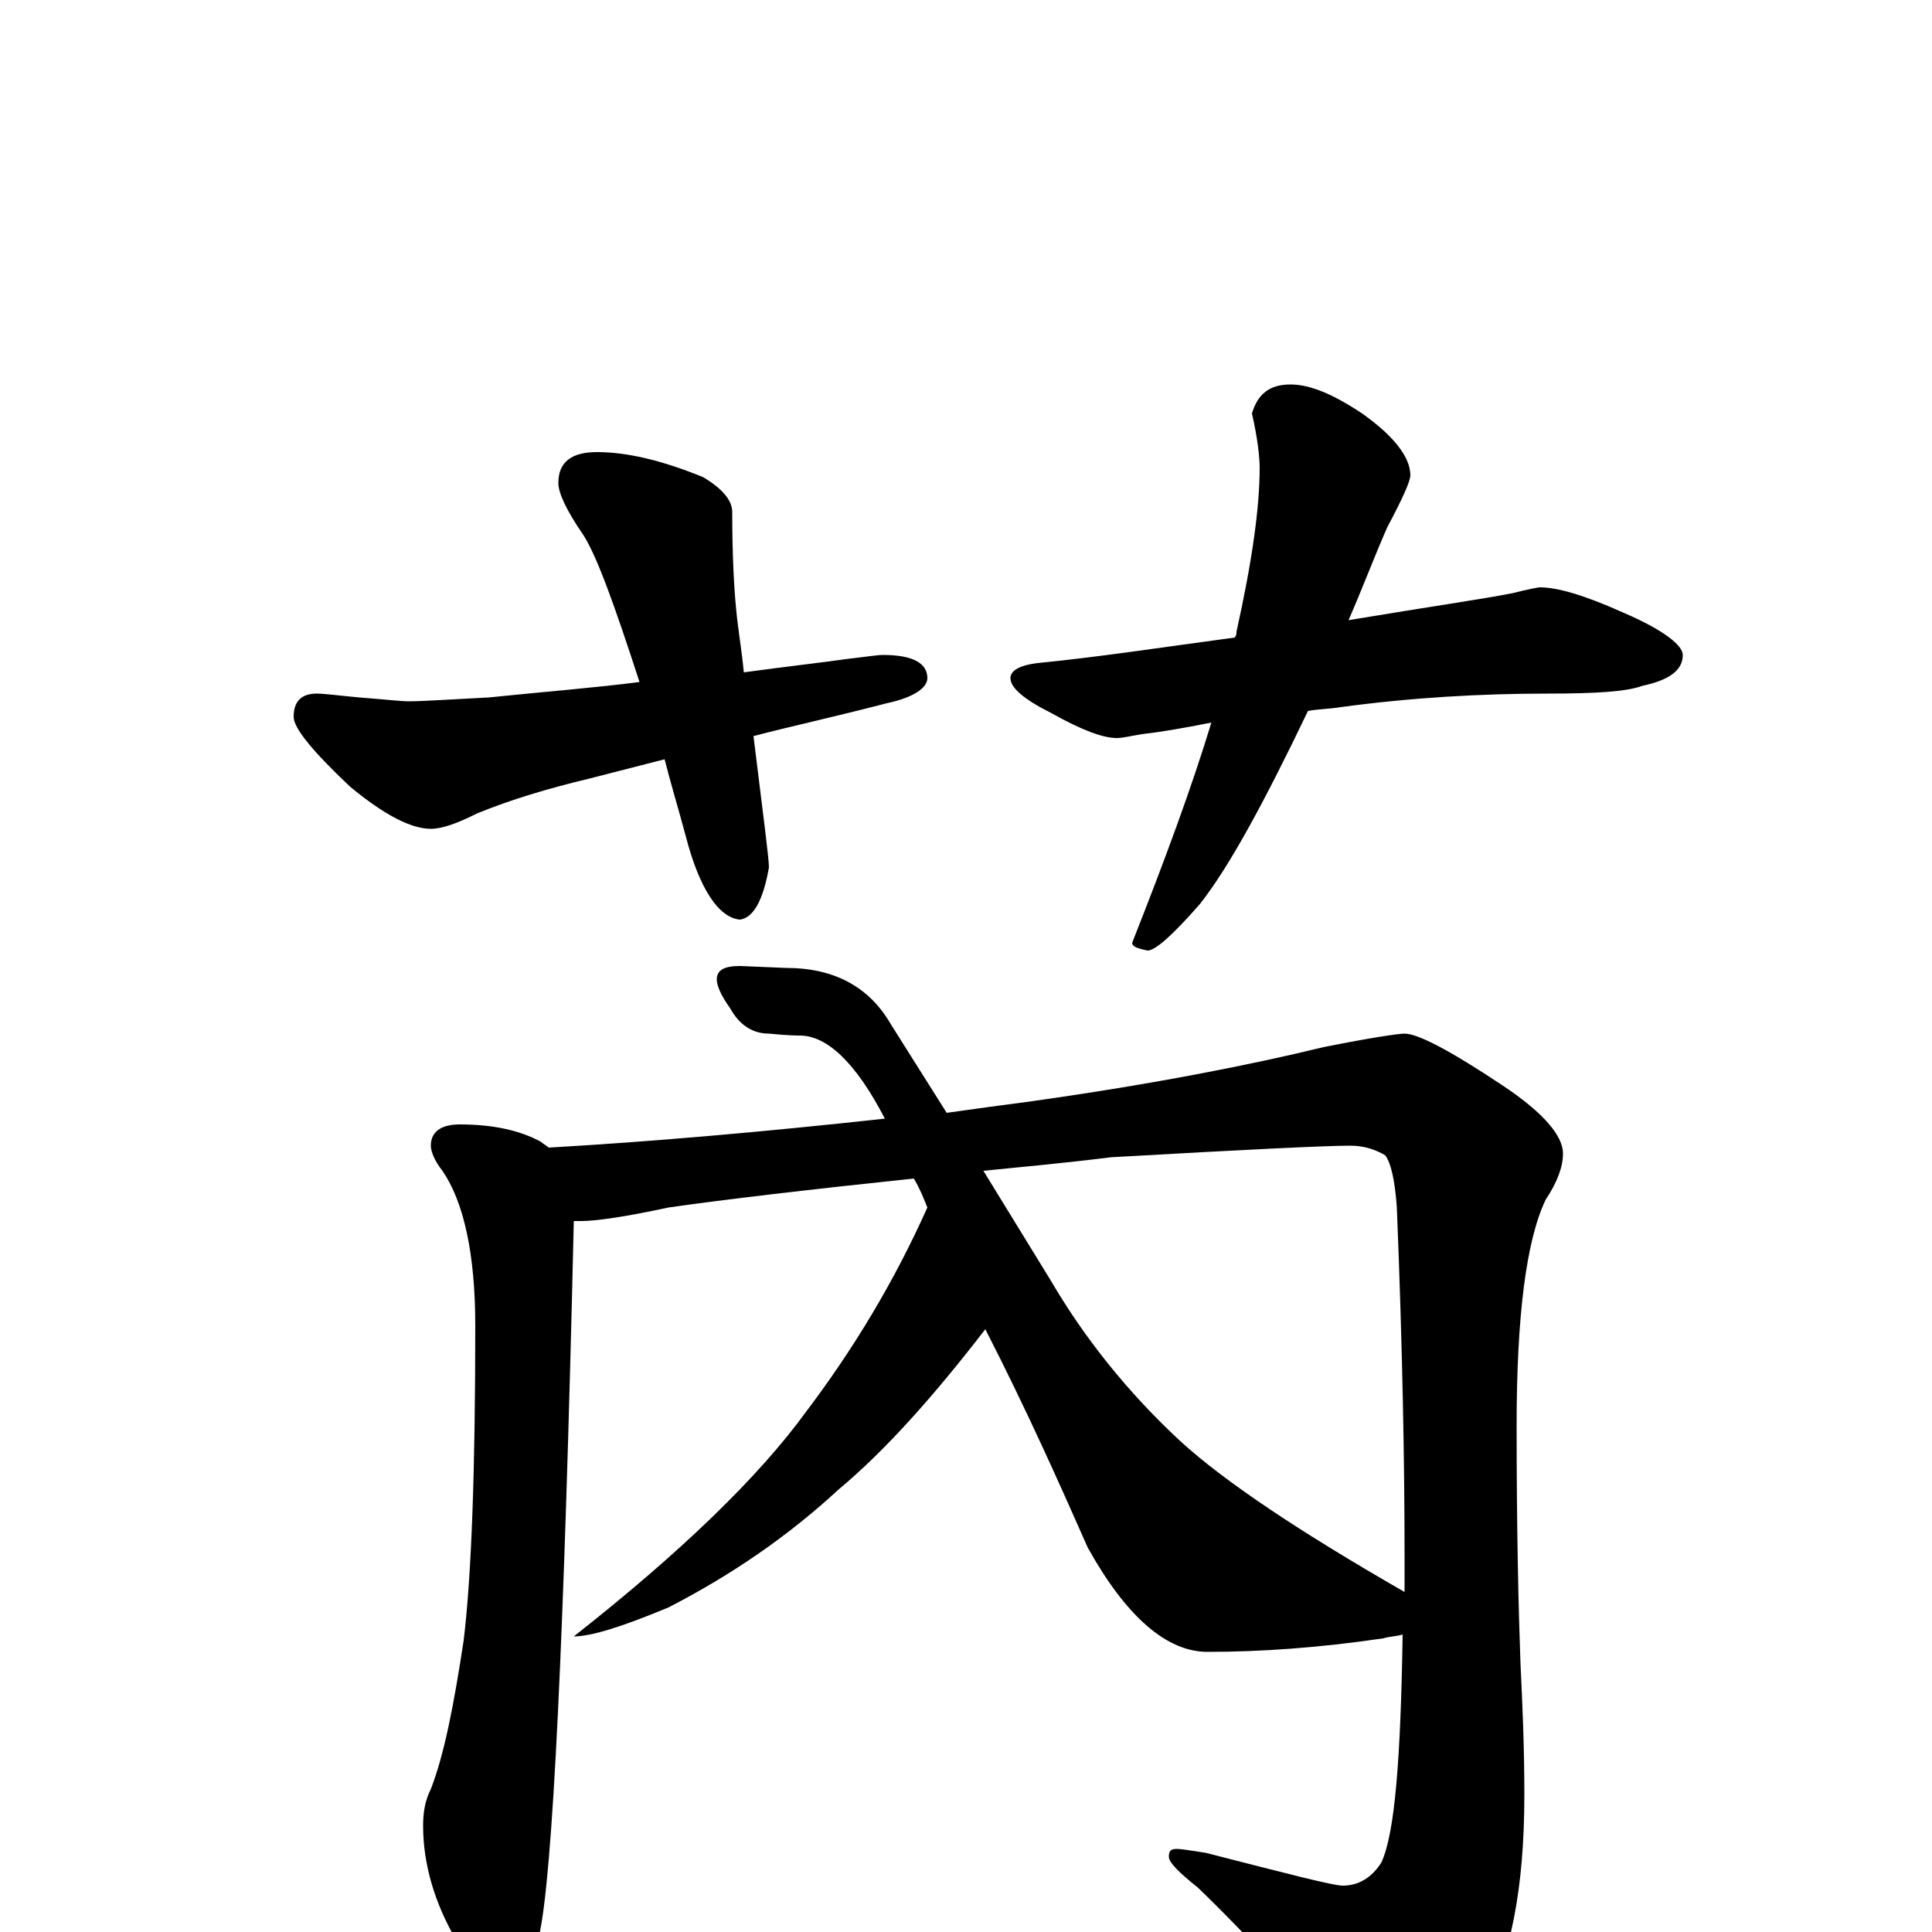 <?xml version="1.0" encoding="utf-8" ?>
<!DOCTYPE svg PUBLIC "-//W3C//DTD SVG 1.1//EN" "http://www.w3.org/Graphics/SVG/1.1/DTD/svg11.dtd">
<svg version="1.1" id="Layer_1" xmlns="http://www.w3.org/2000/svg" xmlns:xlink="http://www.w3.org/1999/xlink" x="0px" y="145px" width="1000px" height="1000px" viewBox="0 0 1000 1000" enable-background="new 0 0 1000 1000" xml:space="preserve">
<g id="Layer_1">
<path id="glyph" transform="matrix(1 0 0 -1 0 1000)" d="M309,766C324,766 342,762 364,753C374,747 379,741 379,735C379,712 380,695 381,685C382,674 384,663 385,652C407,655 425,657 439,659C448,660 454,661 457,661C472,661 480,657 480,649C480,644 473,639 459,636C432,629 409,624 390,619C395,578 398,556 398,551C395,534 390,525 383,524C372,525 362,540 355,567C351,582 347,595 344,607l-39,-10C284,592 264,586 247,579C237,574 229,571 223,571C213,571 199,578 181,593C162,611 152,623 152,629C152,637 156,641 164,641C168,641 175,640 186,639C199,638 208,637 211,637C219,637 233,638 253,639C282,642 308,644 331,647C318,687 309,712 302,723C293,736 289,745 289,750C289,761 296,766 309,766M668,801C678,801 690,796 705,786C722,774 730,763 730,754C730,751 726,742 718,727C711,711 705,695 698,679C740,686 768,690 783,693C791,695 796,696 797,696C806,696 820,692 840,683C861,674 871,666 871,661C871,653 864,648 850,645C842,642 826,641 801,641C767,641 731,639 694,634C688,633 682,633 677,632C654,584 636,551 621,532C607,516 598,508 594,508C589,509 586,510 586,512C603,555 617,593 627,626C612,623 600,621 591,620C585,619 581,618 578,618C571,618 560,622 544,631C530,638 523,644 523,649C523,653 528,656 539,657C569,660 602,665 639,670C640,671 640,672 640,673C648,709 652,737 652,758C652,763 651,773 648,786C651,796 657,801 668,801M238,418C255,418 269,415 280,409C281,408 283,407 284,406C336,409 394,414 458,421C443,450 428,464 414,464C413,464 408,464 398,465C390,465 383,469 378,478C373,485 371,490 371,493C371,498 375,500 383,500l24,-1C432,499 450,489 461,470l29,-46C504,426 519,428 534,430C598,439 648,449 685,458C710,463 724,465 727,465C734,465 751,456 778,438C799,424 809,412 809,403C809,396 806,388 800,379C790,358 785,319 785,262C785,207 786,166 787,139C788,118 789,96 789,71C789,23 782,-14 767,-40C750,-68 735,-82 723,-82C716,-82 710,-77 703,-67C674,-33 647,-3 620,23C610,31 605,36 605,39C605,42 606,43 609,43C612,43 617,42 624,41C667,30 690,24 695,24C703,24 710,28 715,36C722,51 725,90 726,154C723,153 719,153 716,152C682,147 652,145 625,145C604,145 583,163 563,199C548,233 531,271 510,312C483,277 458,249 434,229C408,205 379,185 346,168C322,158 306,153 297,153C353,197 393,236 417,269C442,302 463,337 480,375C478,380 476,385 473,390C416,384 374,379 346,375C323,370 308,368 301,368C300,368 298,368 297,368C292,151 286,28 279,-2C276,-19 270,-27 262,-27C253,-27 245,-19 236,-4C225,15 219,35 219,55C219,62 220,68 223,74C230,92 235,118 240,151C244,184 246,238 246,314C246,351 240,378 229,394C225,399 223,404 223,407C223,414 228,418 238,418M509,394l35,-57C561,308 583,280 611,254C634,233 673,207 727,176C727,182 727,188 727,194C727,241 726,301 723,375C722,389 720,398 717,402C712,405 706,407 699,407C686,407 645,405 575,401C551,398 529,396 509,394z"/>
</g>
</svg>
